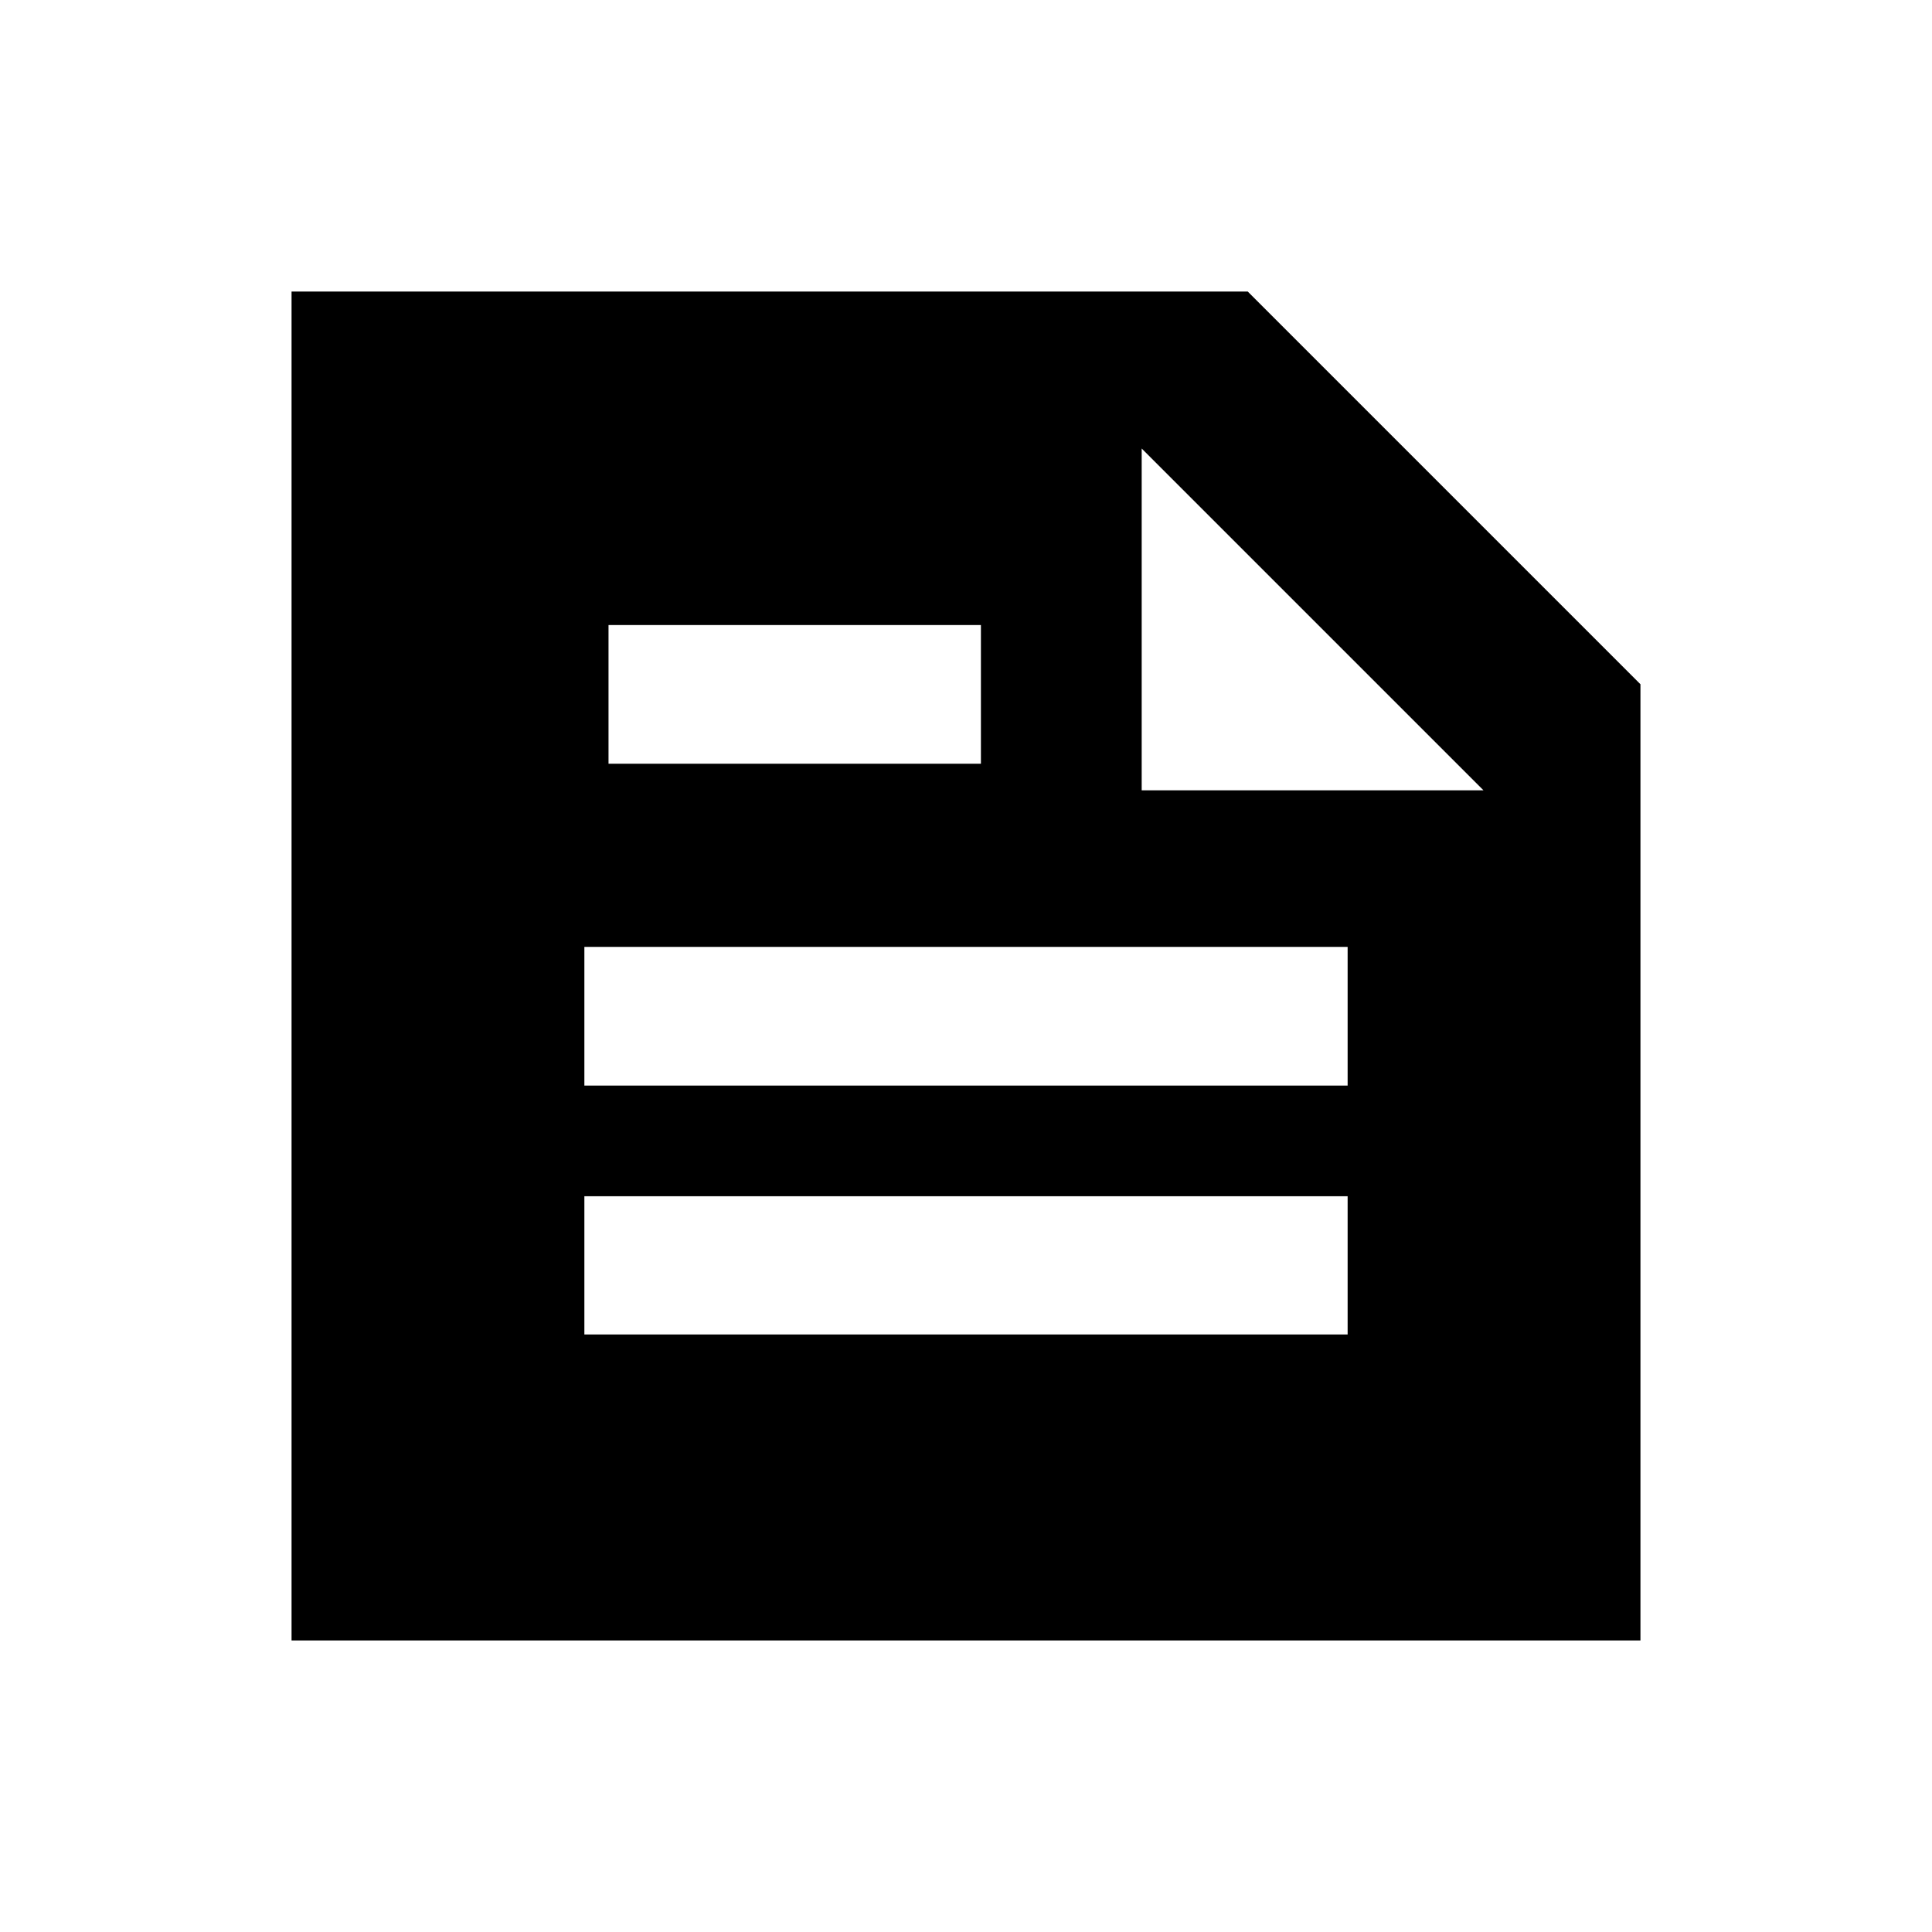 <svg xmlns="http://www.w3.org/2000/svg" height="20" viewBox="0 -960 960 960" width="20"><path d="M144.87-144.87v-670.26H620L815.13-620v475.13H144.87ZM567.3-737.13v169.83h169.83L567.3-737.13ZM290.37-296.91h379.26v-68.68H290.37v68.68Zm12-283.59h185.04v-68.91H302.37v68.91Zm-12 159.91h379.26v-68.91H290.37v68.91Z"/></svg>